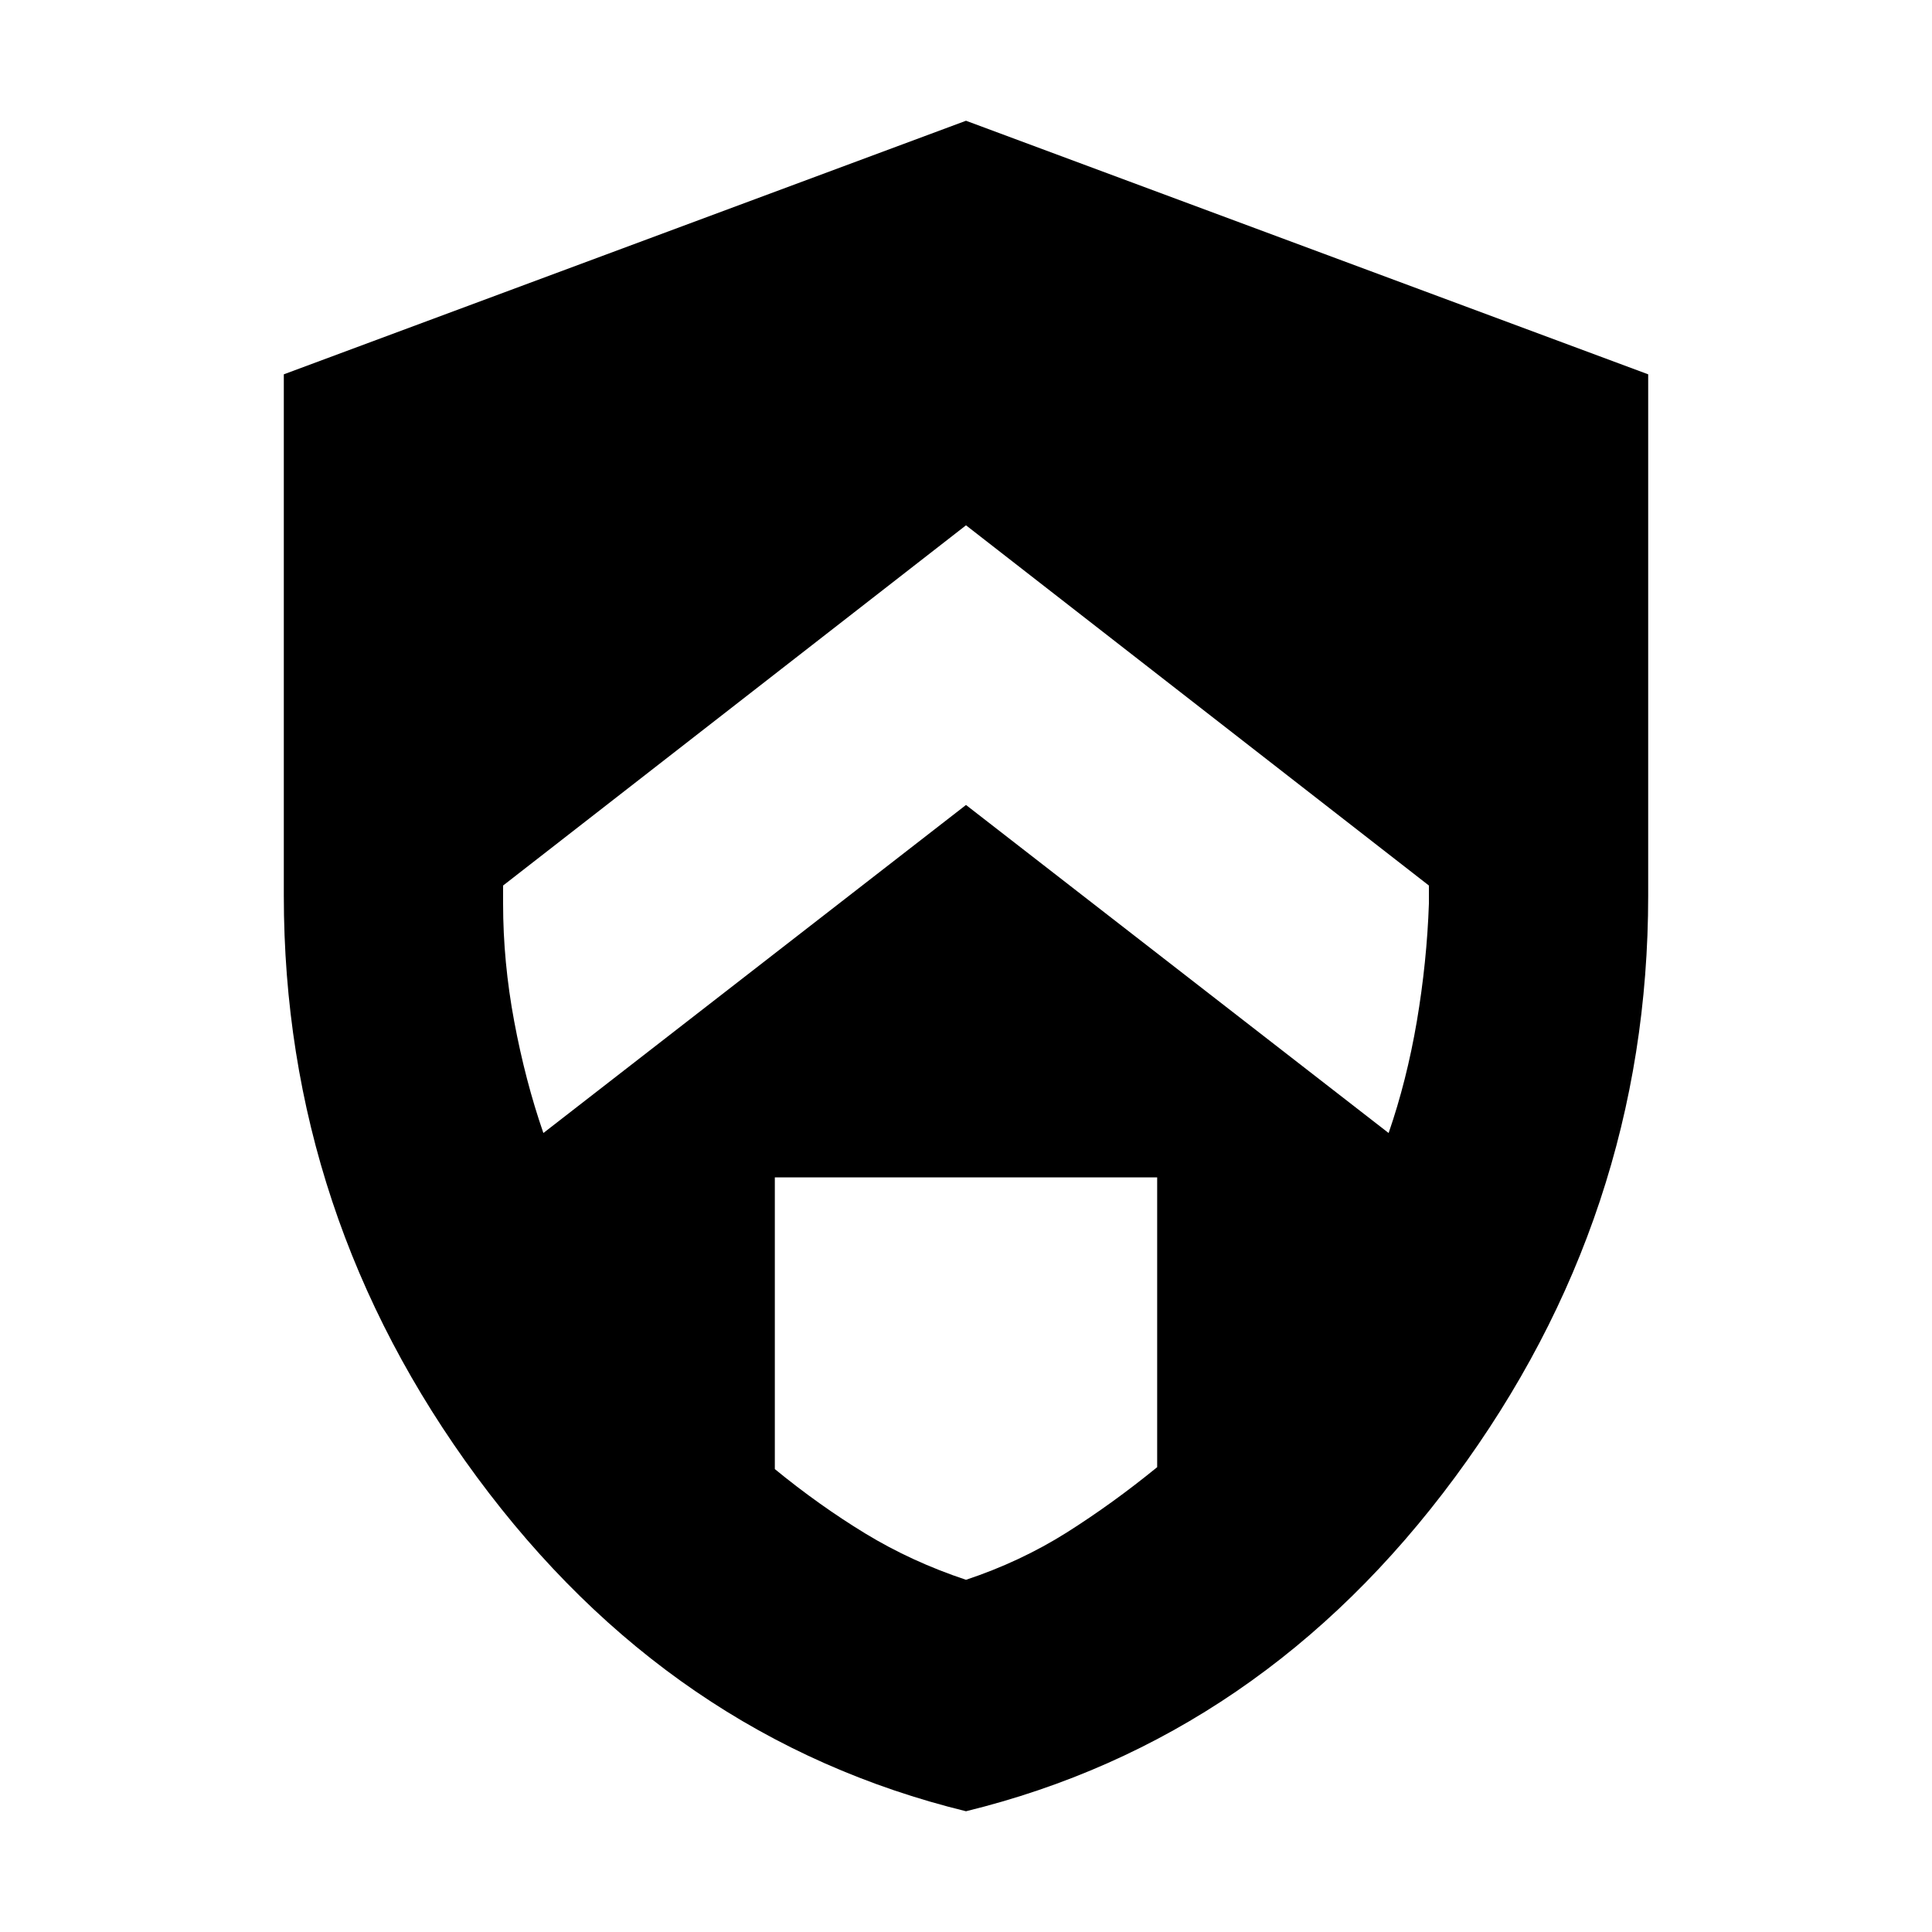 <svg xmlns="http://www.w3.org/2000/svg" height="20" width="20"><path d="m10 8.333 4.375 3.396q.187-.541.292-1.156.104-.615.125-1.219v-.187L10 5.438 5.208 9.167v.187q0 .604.115 1.219.115.615.302 1.156Zm0 8.021q.562-.187 1.042-.489.479-.303.937-.677v-3H8.021v3.02q.458.375.937.667.48.292 1.042.479Zm0 2.396Q6.938 18 4.938 15.292q-2-2.709-2-6.021V3.875L10 1.25l7.062 2.625v5.396q0 3.312-2 6.021Q13.062 18 10 18.75Z"/></svg>